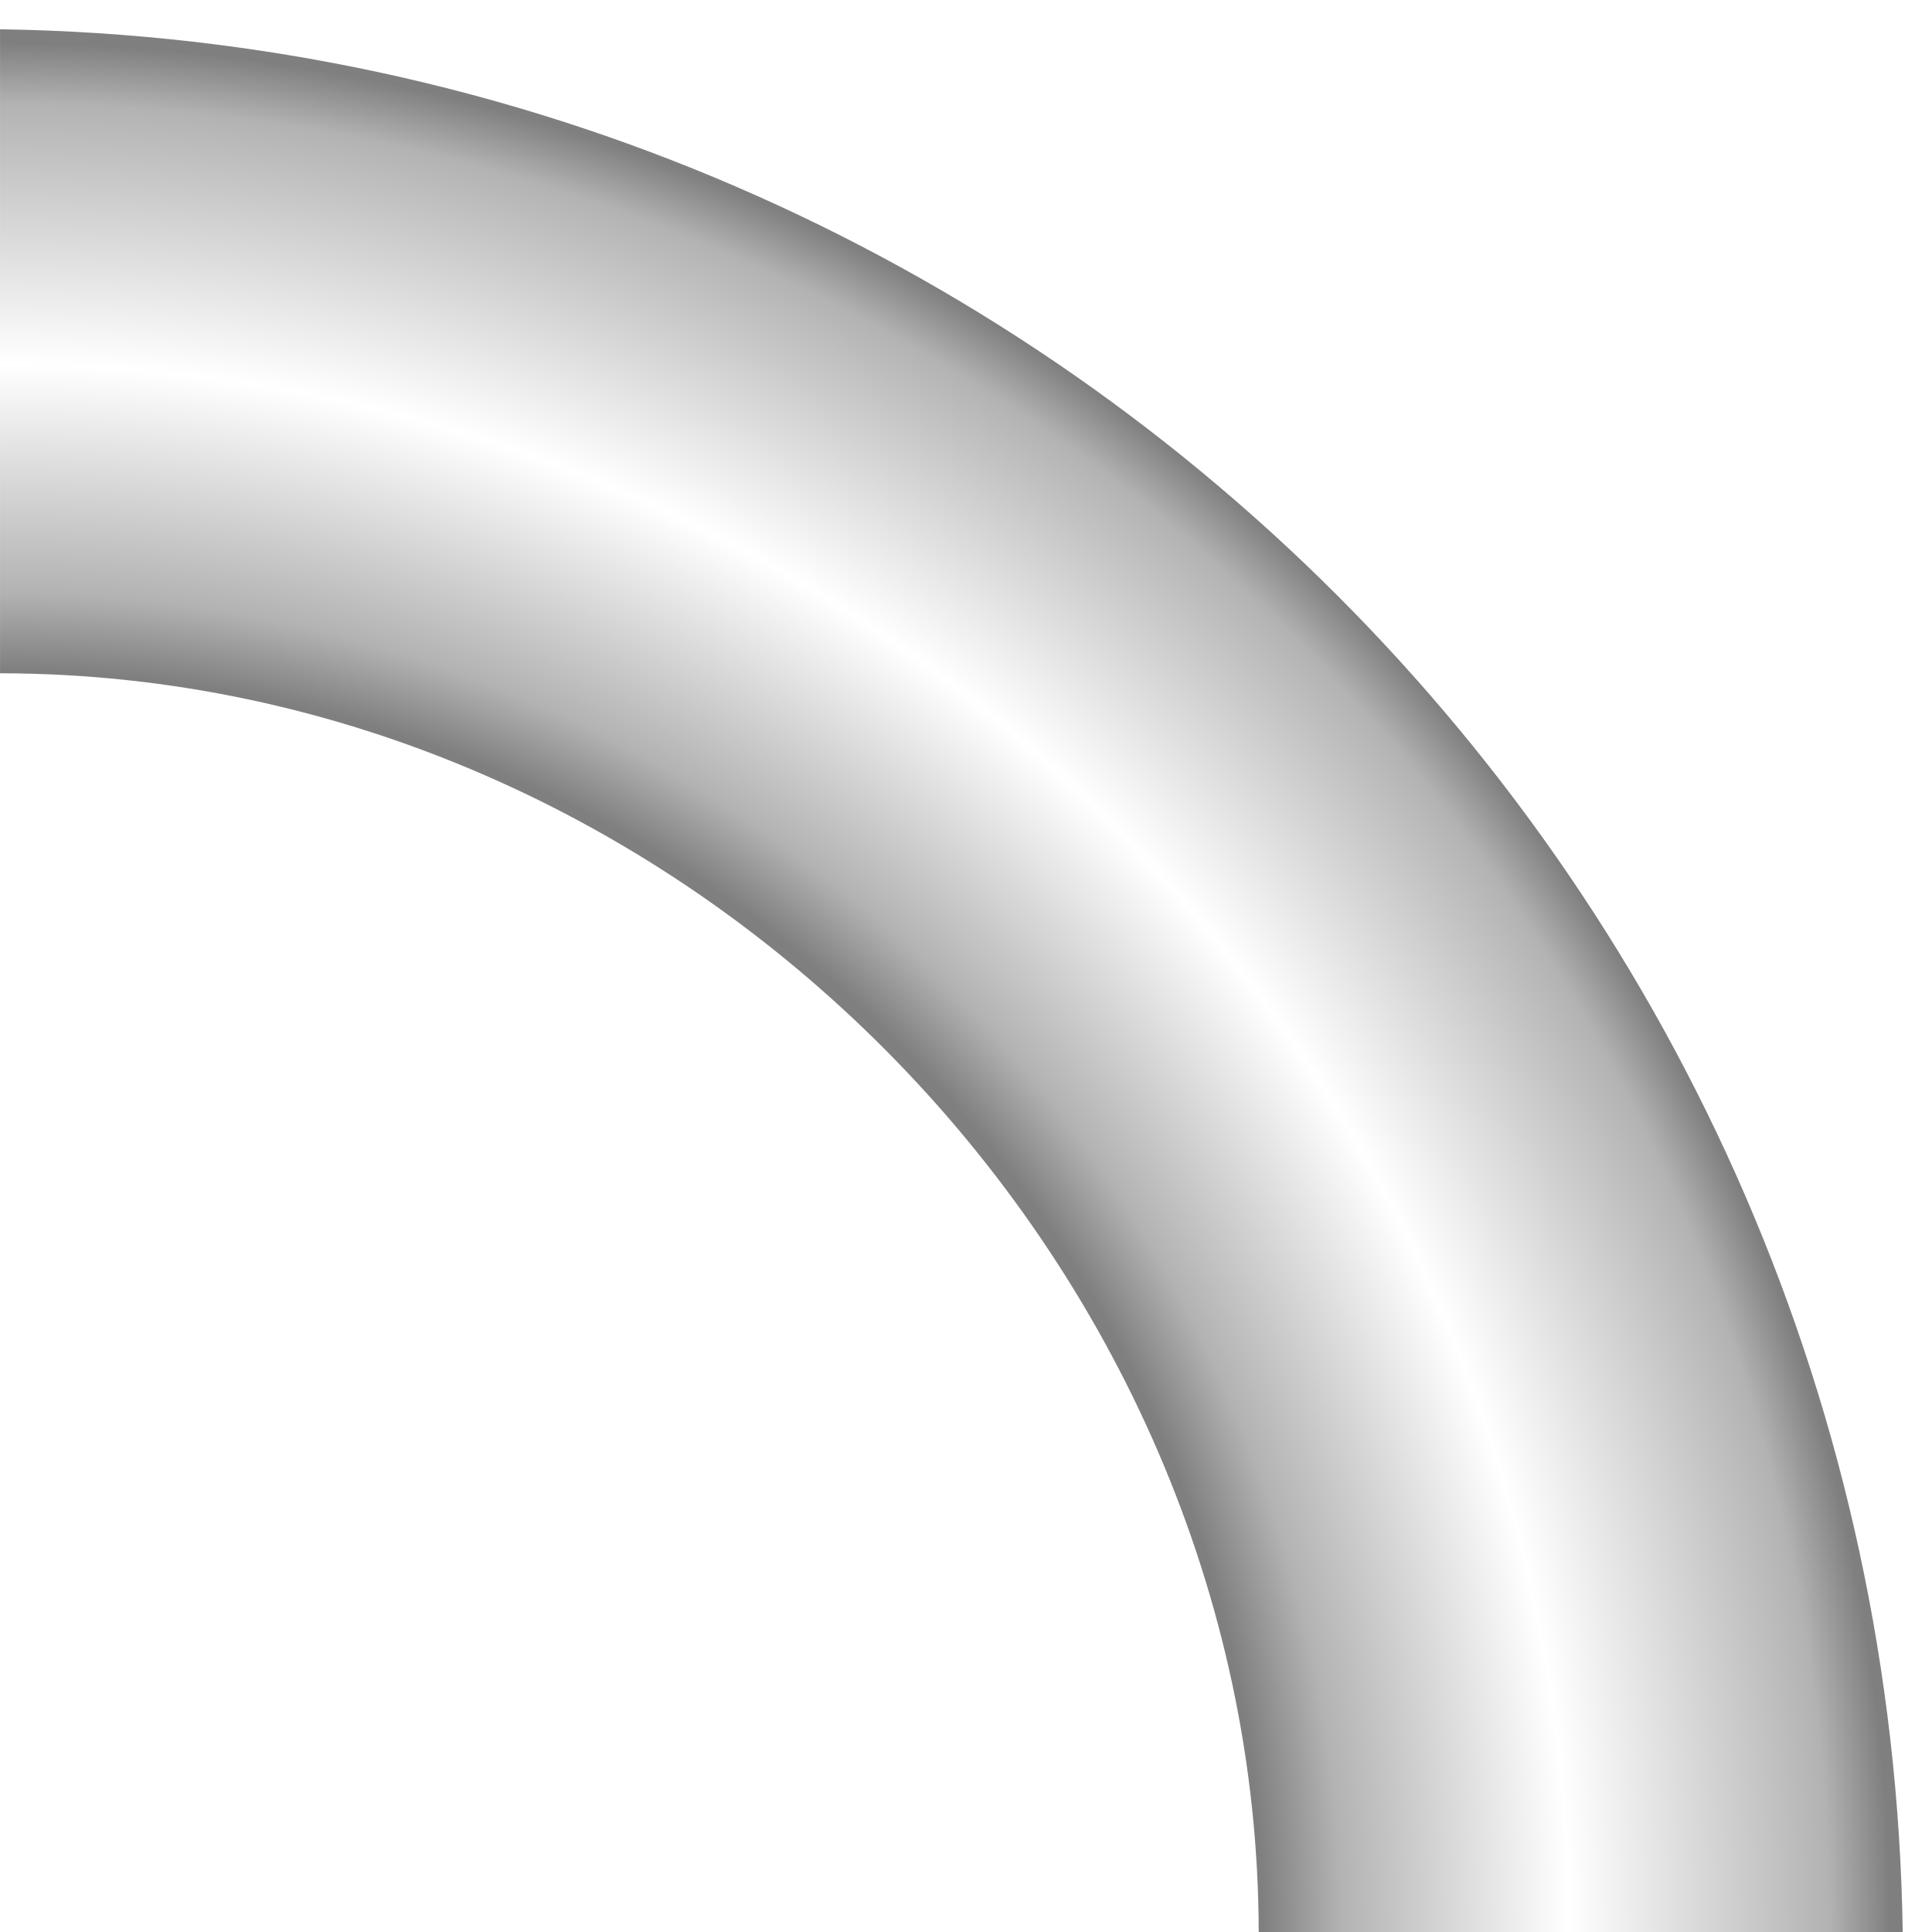 <svg version="1.2" baseProfile="tiny" id="EdgeSVG_1sBqb" x="0px" y="0px" width="65.998px" height="66px" viewBox="0 0 65.998 66" xmlns:xlink="http://www.w3.org/1999/xlink" xmlns="http://www.w3.org/2000/svg">
  <radialGradient id="SVGID_2_" cx="0.104" cy="65.93" r="64.44" gradientUnits="userSpaceOnUse">
    <stop offset="0.668" style="stop-color:#000000;stop-opacity:0.5"/>
    <stop offset="0.709" style="stop-color:#000000;stop-opacity:0.3"/>
    <stop offset="0.83" style="stop-color:#000000;stop-opacity:0"/>
    <stop offset="0.968" style="stop-color:#000000;stop-opacity:0.3"/>
    <stop offset="1" style="stop-color:#000000;stop-opacity:0.5"/>
  </radialGradient>
  <path fill="url(#SVGID_2_)" d="M0.001,1v22c23.396,0.02,42.959,19.987,42.997,43h22C64.467,30.345,35.654,1.531,0.001,1z"/>
</svg>